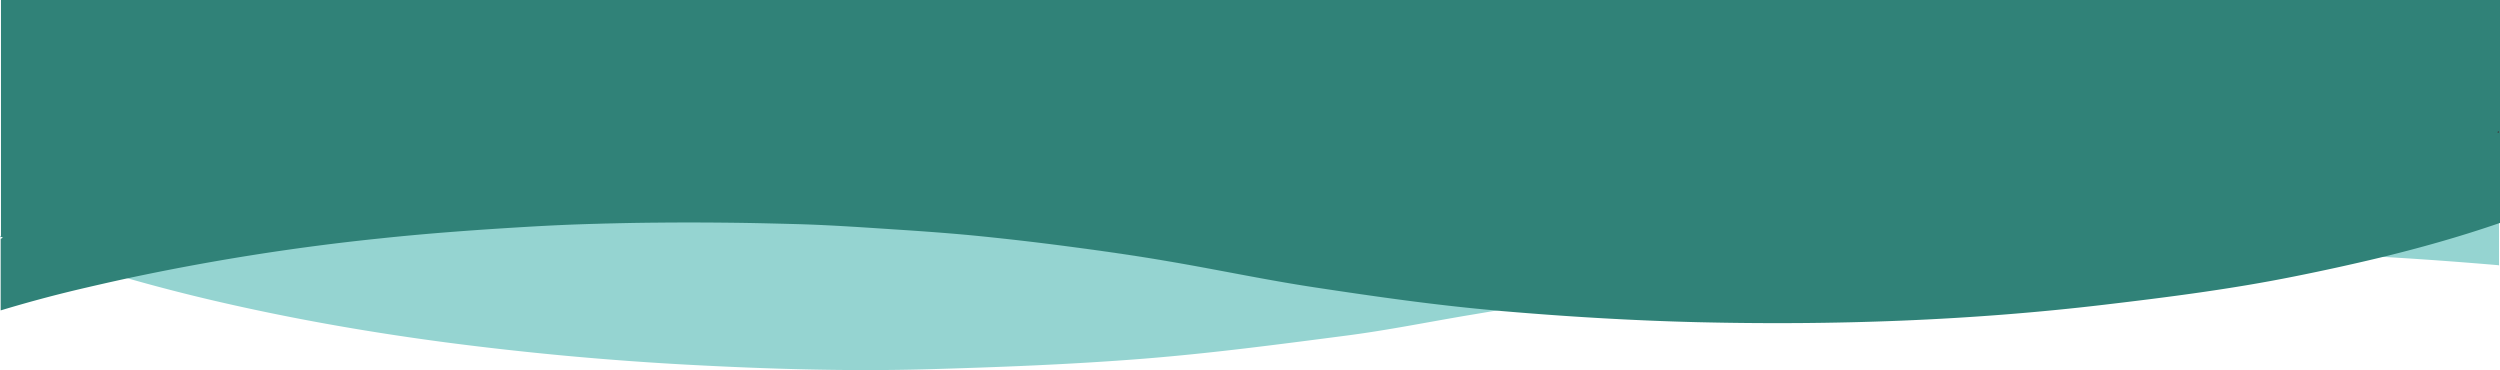 <svg id="Layer_1" data-name="Layer 1" xmlns="http://www.w3.org/2000/svg" viewBox="0 0 1700.16 251.68"><defs><style>.cls-1{fill:#95d4d1;}.cls-2{fill:#308278;}.cls-3{fill:#3c3c3b;}</style></defs><title>OVES_3_180</title><path class="cls-1" d="M.1,304.83v-1.2c.4.2.9.3,1.3.5C1,304.33.5,304.63.1,304.83Z" transform="translate(-0.1 -143.3)"/><path class="cls-1" d="M1617.6,317.83c27.7-6.7,55-14.4,82-23.7v29.6a1.7,1.7,0,0,1-.7-.1C1671.8,321.33,1644.7,319.33,1617.6,317.83Z" transform="translate(-0.1 -143.3)"/><path class="cls-1" d="M85.46,332.17a1616.61,1616.61,0,0,1,172-27.24c33.7-3.6,67.5-6,101.3-8,15.4-.9,30.8-1.5,46.2-2,4,.1,8.07.1,12.07.19-3.94-.1-8-.19-12.07-.19,13.9-.4,27.8-.7,41.7-.8,20-.2,39.9-.1,59.9.2h.1c11.6.2,23.2.4,34.8.8,25.1.7,50.3,2.6,75.4,4.2,16.1,1,32.2,2.2,48.2,3.9,19.9,2,39.7,4.2,59.5,6.9,22.8,3.1,45.7,6.3,68.4,10.1,33.8,5.7,67.3,12.9,101.2,18,40.2,6.1,80.6,11.9,121.1,15.5,1.54.17,3,.27,4.54.43-7.14,1.16-14.19,2.41-21.34,3.57-27.3,4.6-54.5,10.1-82,13.7-46.1,6-92.2,12.1-138.5,15.8-49.1,3.9-98.4,5.8-147.6,7.2-54.2,1.5-108.4-.2-162.5-3.1q-83.1-4.5-165.4-15.3c-52.8-7-105.1-16.2-157-28.3Q115.27,340.69,85.46,332.17Z" transform="translate(-0.1 -143.3)"/><path class="cls-2" d="M.76,305.6a8.26,8.26,0,0,0,1.3-.7c-.4-.2-.9-.3-1.3-.5V143.3h1699.5V294.9c-27,9.3-54.3,17-82,23.7q-28.8,6.9-57.9,12.7c-42.7,8.6-85.8,14.1-129,19.2-92,10.9-184.3,14.1-276.8,11.9-44.6-1.1-89.1-3.8-133.5-7.6-1.8-.2-3.5-.3-5.3-.5-40.5-3.6-80.8-9.4-121.1-15.5-33.9-5.1-67.4-12.3-101.2-18-22.7-3.9-45.6-7.1-68.4-10.1q-29.7-3.9-59.5-6.9c-16-1.6-32.1-2.8-48.2-3.9-25.1-1.6-50.2-3.5-75.4-4.2-11.6-.3-23.2-.6-34.8-.8-20-.3-39.9-.4-59.9-.2-13.9.1-27.8.4-41.7.8-15.4.4-30.8,1.1-46.2,2-33.8,2-67.6,4.4-101.3,8a1616.47,1616.47,0,0,0-172.3,27.3q-16.5,3.6-33,7.5-26.4,6.3-52.2,14.1V305.6Z" transform="translate(-0.1 -143.3)"/><path class="cls-3" d="M1699.6,232.48v1.2c-.4-.2-.9-.3-1.3-.5A8.26,8.26,0,0,1,1699.6,232.48Z" transform="translate(-0.1 -143.3)"/></svg>